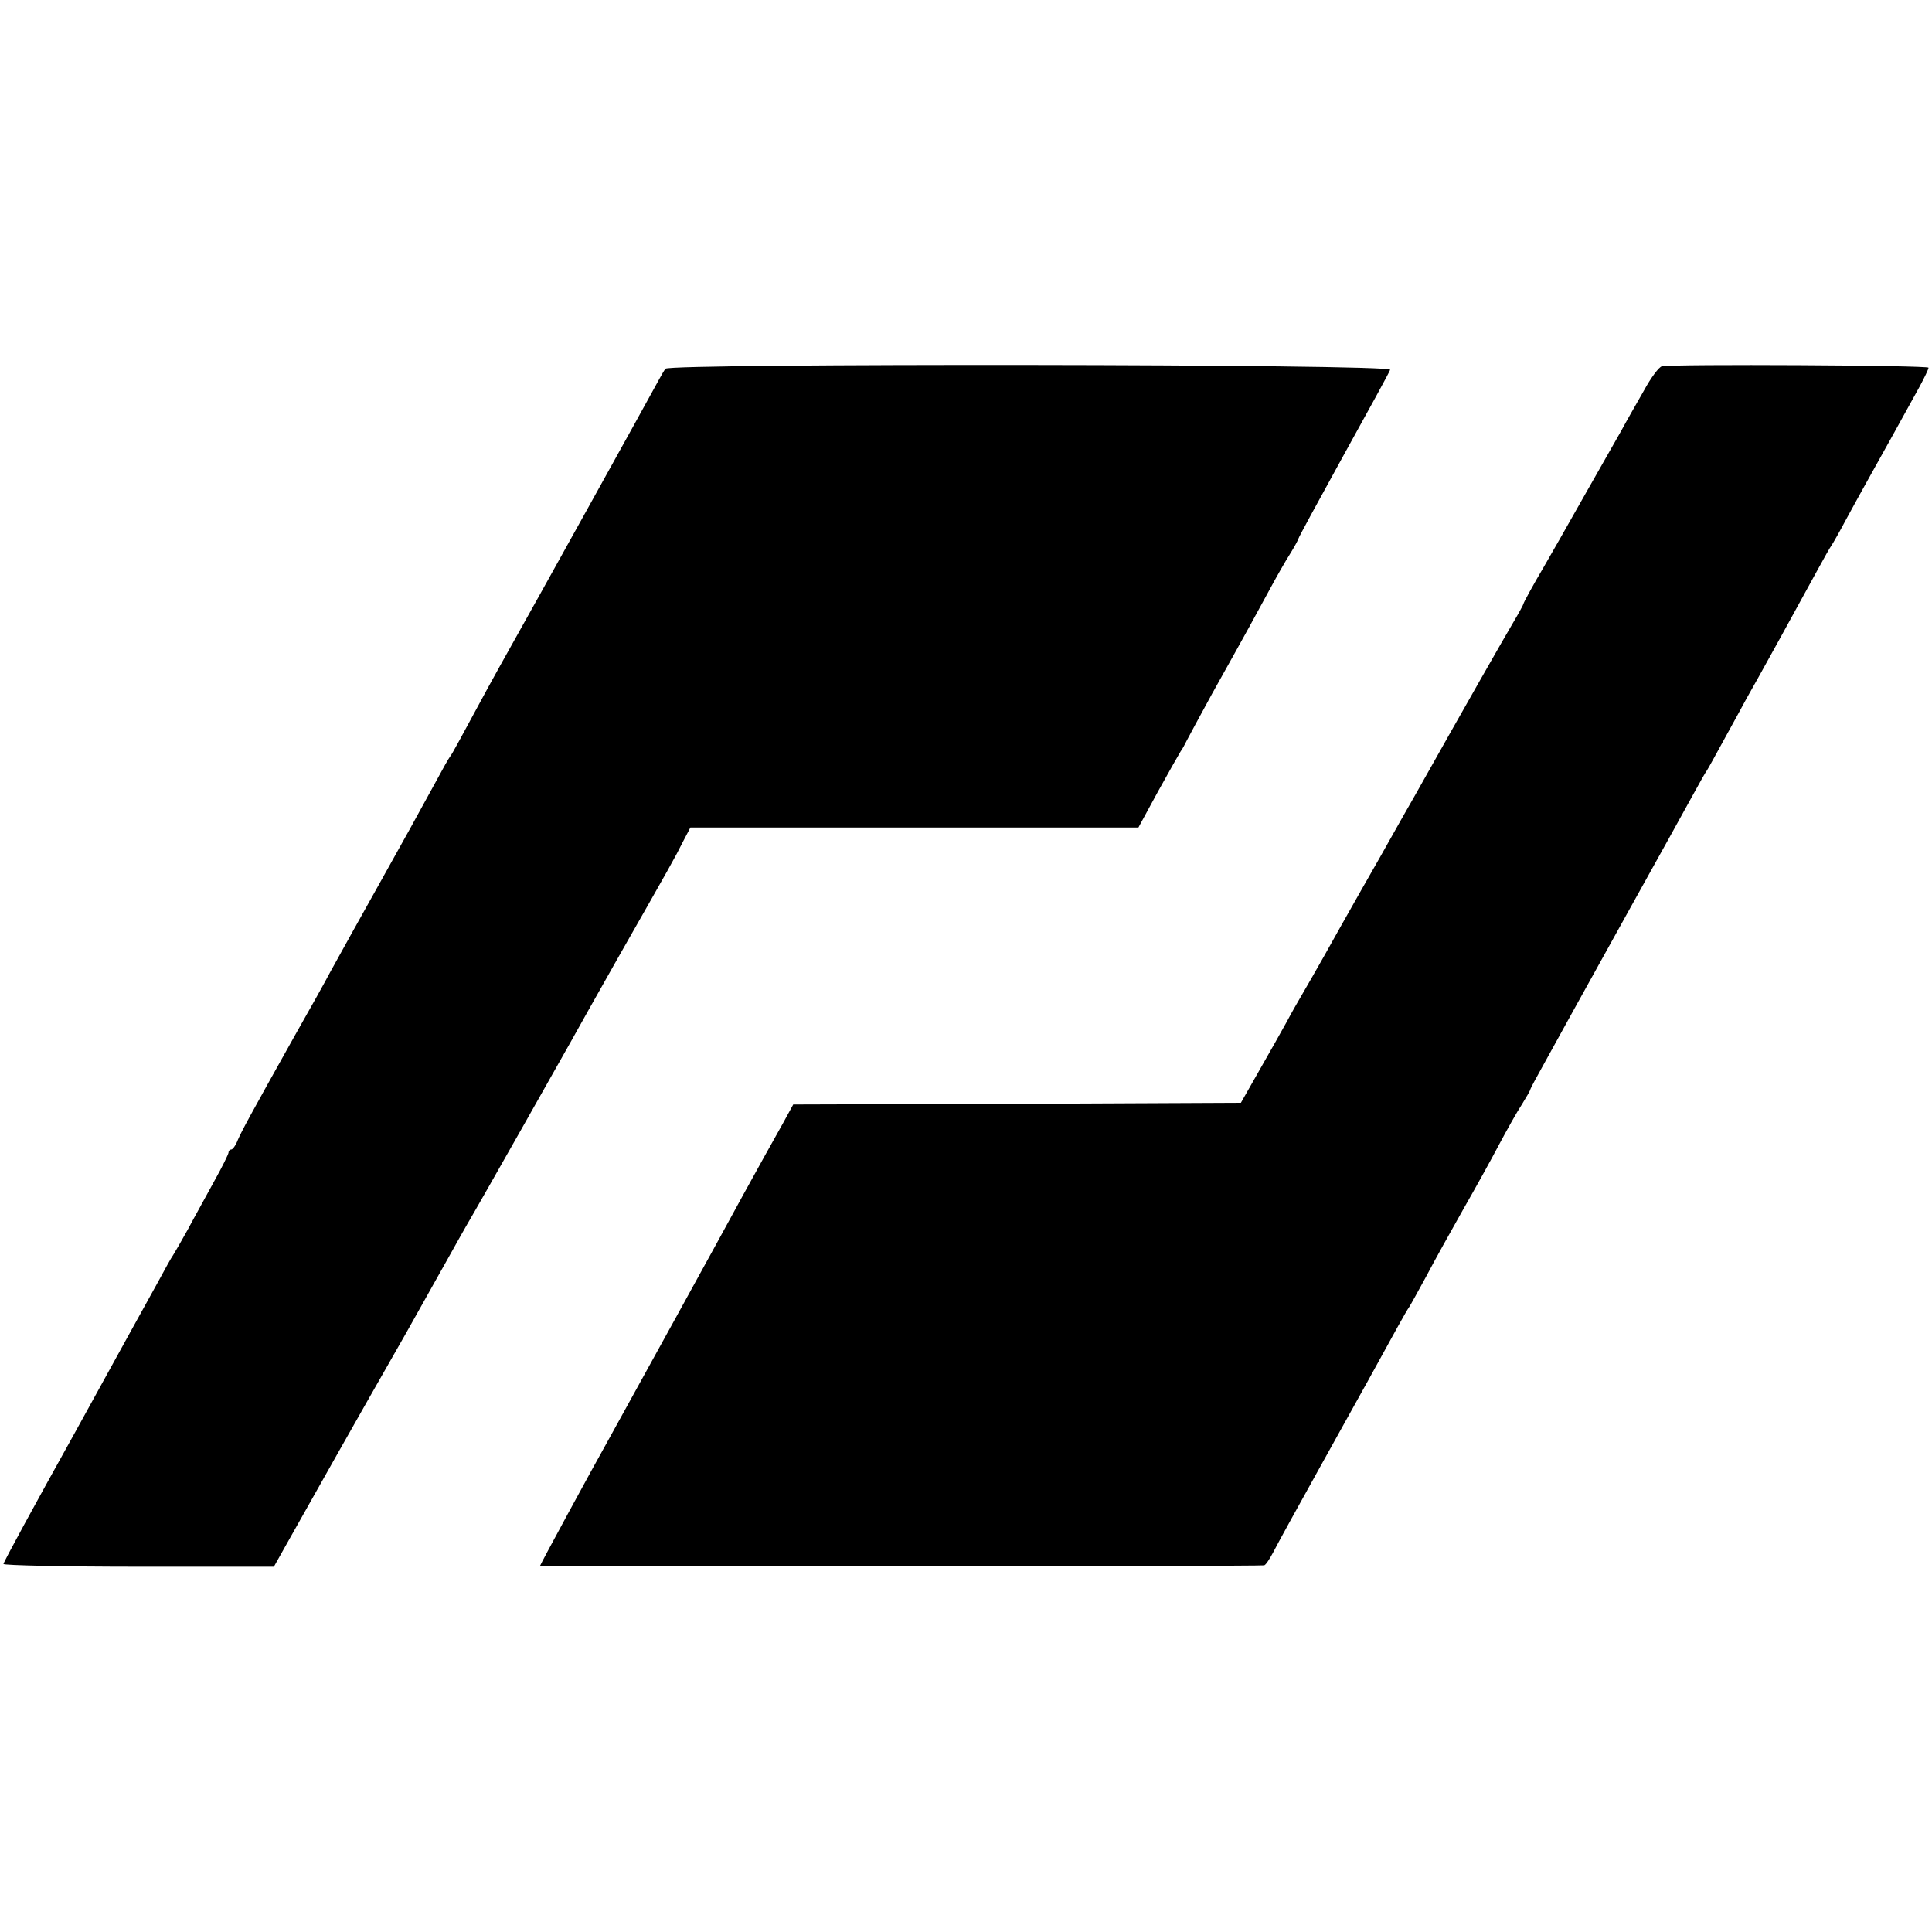 <?xml version="1.0" standalone="no"?>
<!DOCTYPE svg PUBLIC "-//W3C//DTD SVG 20010904//EN"
 "http://www.w3.org/TR/2001/REC-SVG-20010904/DTD/svg10.dtd">
<svg version="1.0" xmlns="http://www.w3.org/2000/svg"
 width="558pt" height="558pt" viewBox="0 0 558 558"
 preserveAspectRatio="xMidYMid meet">
<g transform="translate(0,558) scale(0.1,-0.1)"
fill="#000000" stroke="none">
<path d="M1922 4515 c-4 -5 -12 -19 -18 -30 -29 -54 -382 -690 -419 -755 -23
-41 -57 -102 -75 -135 -84 -155 -103 -191 -110 -200 -4 -5 -21 -35 -37 -65
-59 -108 -97 -177 -166 -300 -69 -124 -93 -166 -143 -257 -14 -27 -60 -109
-102 -183 -135 -241 -153 -275 -165 -302 -6 -16 -15 -28 -19 -28 -4 0 -8 -4
-8 -9 0 -4 -18 -41 -41 -82 -22 -41 -57 -103 -76 -139 -20 -36 -39 -69 -43
-75 -4 -5 -24 -41 -45 -80 -21 -38 -130 -235 -241 -437 -112 -201 -204 -370
-204 -375 0 -4 176 -8 391 -8 l390 0 32 57 c87 155 193 343 350 618 31 55 101
180 129 230 14 25 34 61 45 80 47 80 275 484 302 532 16 29 75 134 131 233
160 281 169 297 192 343 l22 42 647 0 647 0 56 103 c31 56 61 109 66 117 6 8
13 22 17 30 4 8 37 69 73 135 113 202 121 218 163 295 22 41 51 92 64 112 13
21 23 40 23 42 0 3 59 111 130 240 72 130 133 241 135 248 7 17 -2083 19
-2093 3z"/>
<path d="M4800 4522 c-8 -1 -32 -33 -52 -70 -21 -37 -51 -89 -66 -117 -89
-157 -122 -214 -142 -250 -12 -22 -49 -86 -81 -142 -33 -56 -59 -104 -59 -107
0 -2 -13 -26 -29 -53 -25 -42 -138 -240 -283 -498 -25 -44 -56 -98 -68 -120
-12 -22 -52 -92 -88 -155 -36 -63 -84 -149 -107 -190 -23 -41 -52 -91 -63
-110 -11 -19 -32 -55 -45 -80 -14 -25 -49 -88 -79 -140 l-54 -95 -646 -3 -647
-2 -29 -53 c-35 -62 -73 -131 -115 -207 -37 -69 -351 -639 -385 -700 -55 -98
-202 -369 -202 -372 0 -3 2077 -2 2091 1 4 0 16 18 27 39 10 20 75 138 144
262 117 210 154 277 216 390 14 25 28 50 32 55 4 6 26 46 50 90 23 44 71 130
106 192 35 61 82 146 104 188 23 43 52 95 66 116 13 21 24 40 24 43 0 2 20 39
44 82 61 111 75 136 243 439 83 149 165 297 183 330 18 33 36 65 40 70 4 6 26
46 50 90 24 44 53 96 64 117 26 45 162 292 206 373 18 33 36 65 40 70 4 6 23
39 42 75 20 36 44 81 55 100 31 55 128 230 157 283 14 26 26 51 26 55 0 7
-737 11 -770 4z"/>
</g>
</svg>
